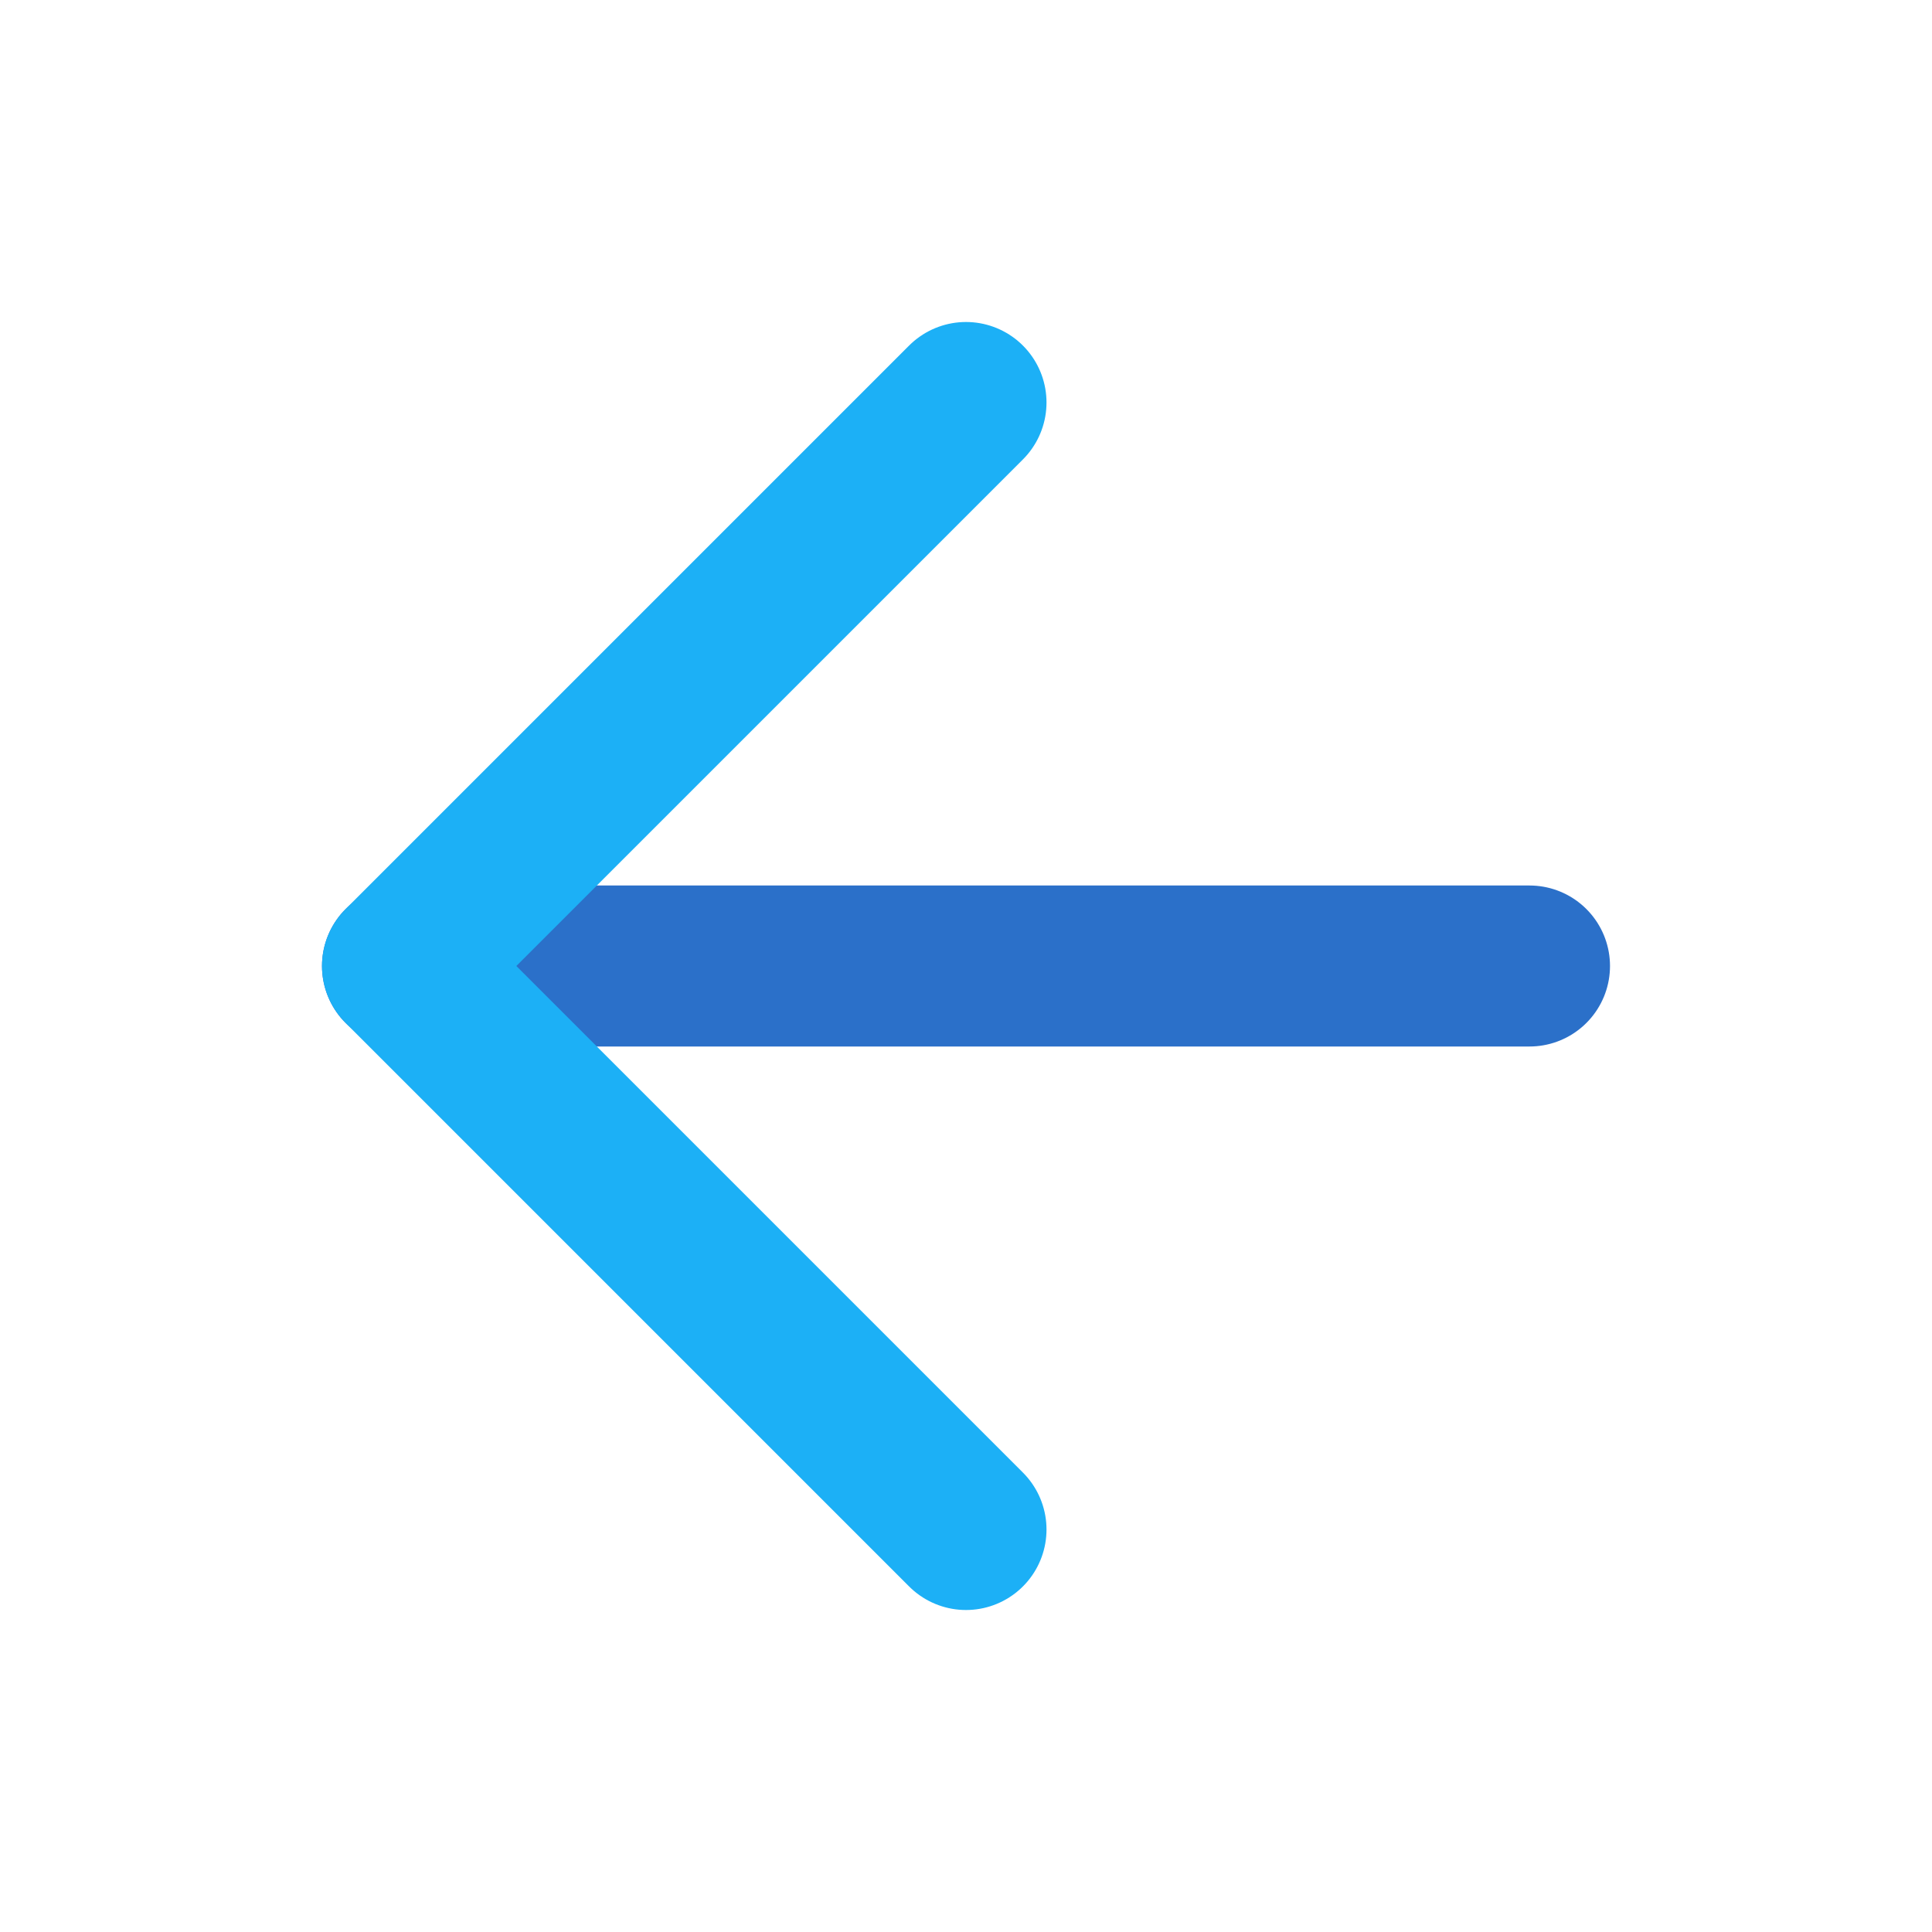<svg width="24" height="24" viewBox="0 0 24 24" fill="none" xmlns="http://www.w3.org/2000/svg">
<path d="M5 12H19" stroke="#2B70C9" stroke-width="2" stroke-linecap="round" stroke-linejoin="round"/>
<path d="M12 5L5 12L12 19" stroke="#1CB0F6" stroke-width="2" stroke-linecap="round" stroke-linejoin="round"/>
</svg>
